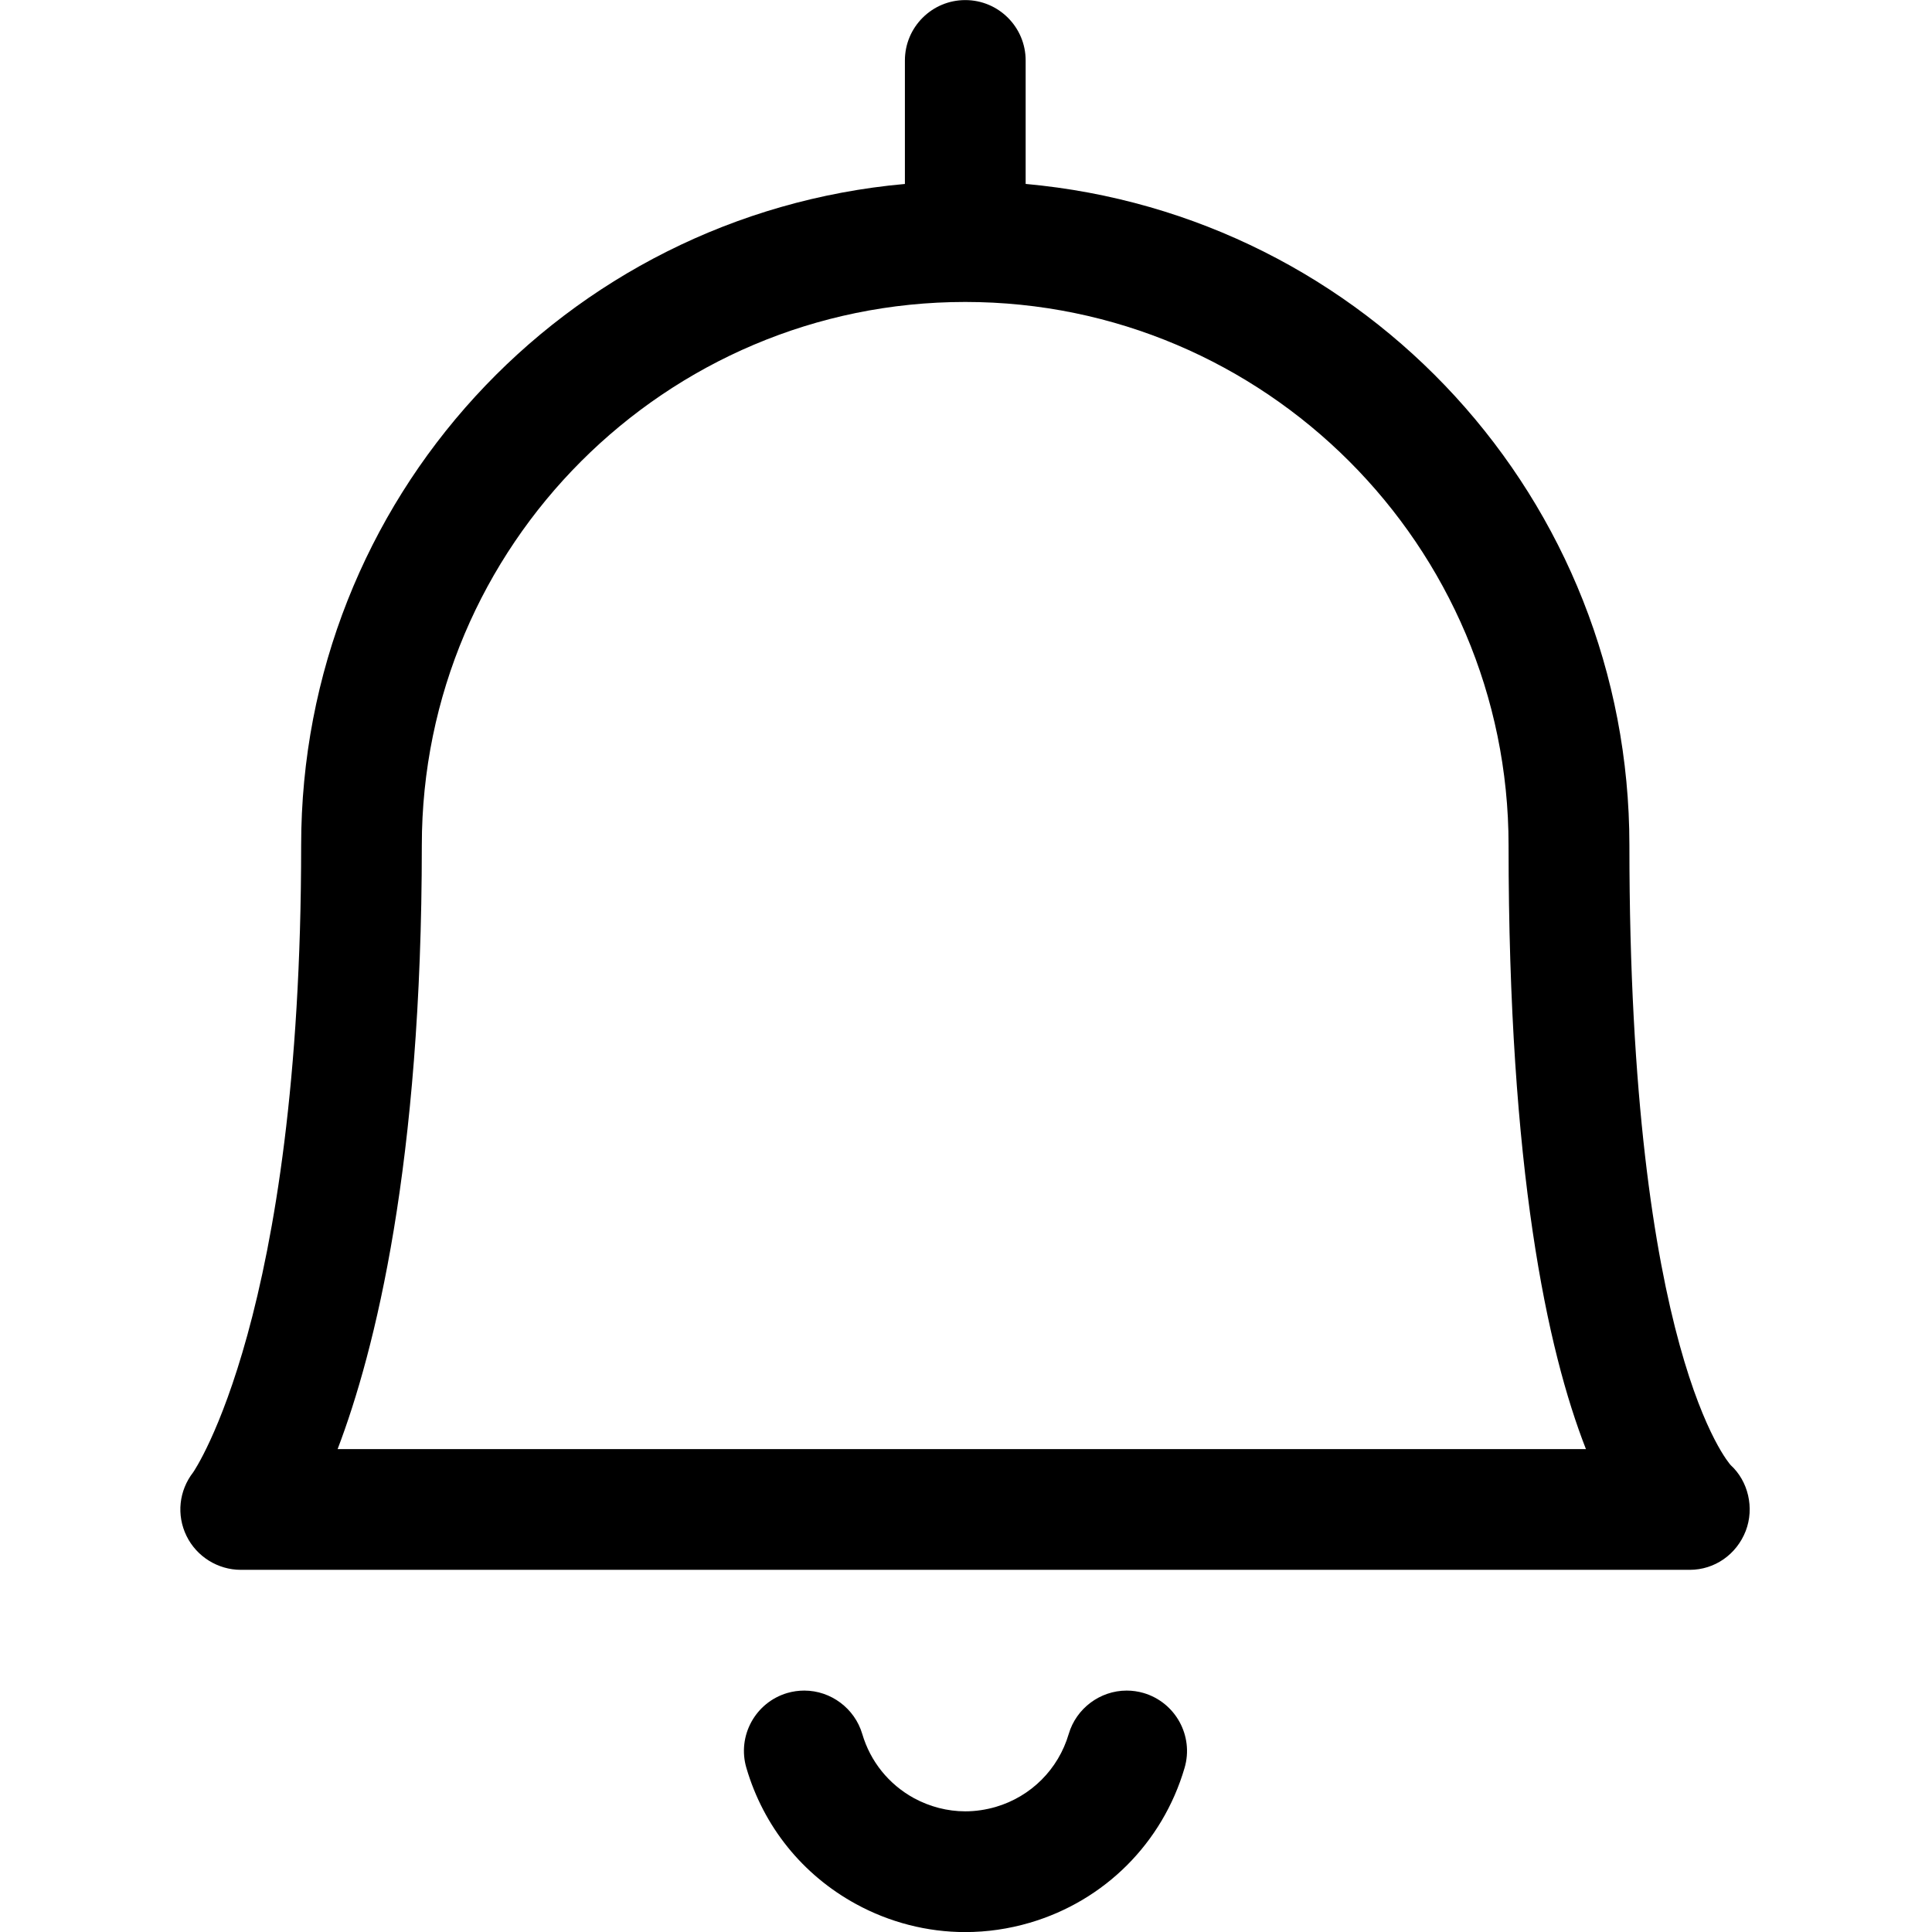 <?xml version="1.0" encoding="utf-8"?>
<!-- Generator: Adobe Illustrator 22.1.0, SVG Export Plug-In . SVG Version: 6.00 Build 0)  -->
<svg version="1.1" id="Layer_1" xmlns="http://www.w3.org/2000/svg" xmlns:xlink="http://www.w3.org/1999/xlink" x="0px" y="0px"
	 viewBox="0 0 24 24" style="enable-background:new 0 0 24 24;" xml:space="preserve">
<title>alarm-bell</title>
<g>
	<path d="M11.99,24.001c-0.47,0-0.939-0.12-1.356-0.348c-0.665-0.363-1.149-0.964-1.362-1.691c-0.117-0.397,0.111-0.814,0.508-0.931
		c0.069-0.02,0.14-0.03,0.211-0.03c0.33,0,0.626,0.221,0.72,0.538c0.101,0.343,0.329,0.626,0.642,0.798
		c0.197,0.107,0.417,0.164,0.638,0.164c0.127,0,0.255-0.019,0.379-0.055c0.438-0.129,0.777-0.468,0.906-0.906
		c0.093-0.317,0.389-0.539,0.72-0.539c0.071,0,0.141,0.01,0.21,0.03c0.397,0.117,0.626,0.534,0.509,0.931
		c-0.273,0.931-0.992,1.65-1.923,1.923C12.53,23.962,12.26,24.001,11.99,24.001z"/>
	<path d="M2.991,19.501c-0.285,0-0.549-0.165-0.674-0.421c-0.127-0.26-0.094-0.563,0.083-0.791c0.006-0.009,1.341-1.939,1.341-7.788
		c0-4.293,3.266-7.835,7.5-8.216V0.751c0-0.414,0.336-0.75,0.75-0.75s0.75,0.336,0.75,0.75v1.534c4.234,0.381,7.5,3.923,7.5,8.216
		c0,6.303,1.246,7.686,1.258,7.699c0.218,0.199,0.297,0.532,0.187,0.818c-0.114,0.293-0.387,0.483-0.695,0.483H2.991z
		 M19.701,18.001c-0.482-1.232-0.961-3.47-0.961-7.5c0-3.722-3.028-6.75-6.75-6.75s-6.75,3.028-6.75,6.75
		c0,3.957-0.58,6.277-1.046,7.5H19.701z"/>
</g>
</svg>
